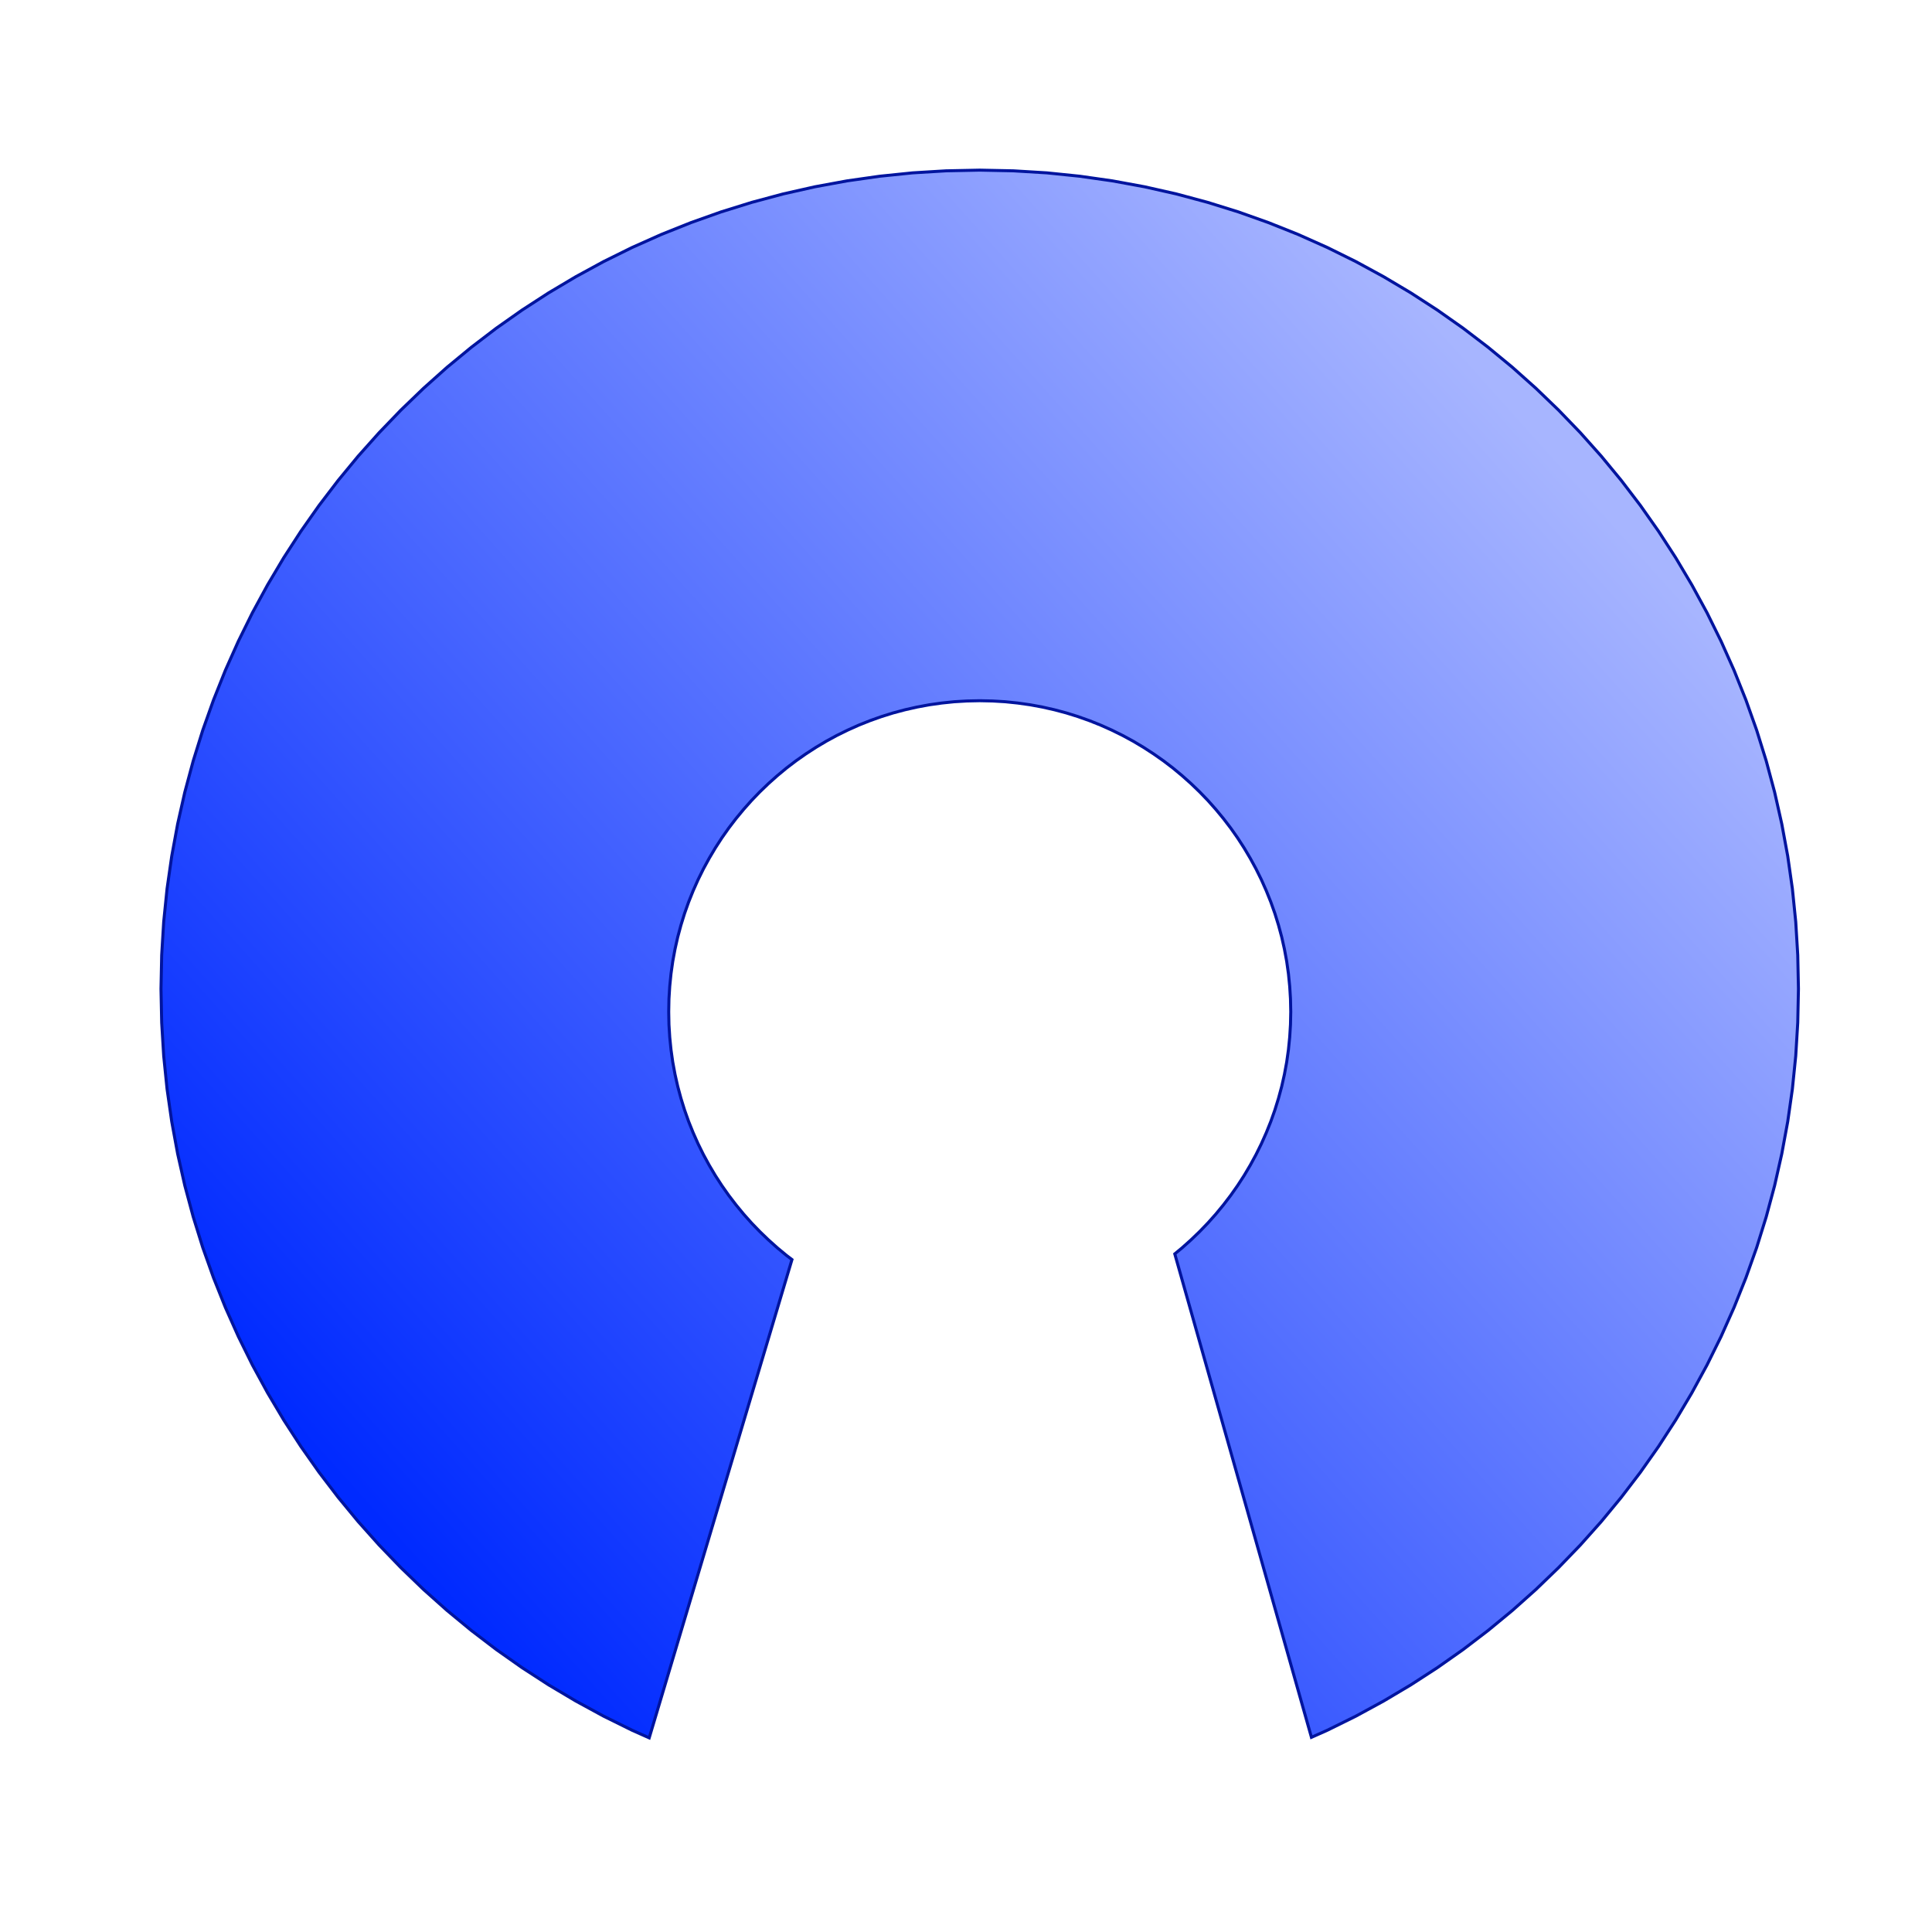 <?xml version="1.0" encoding="UTF-8" standalone="no"?>
<!DOCTYPE svg PUBLIC "-//W3C//DTD SVG 1.1//EN" "http://www.w3.org/Graphics/SVG/1.1/DTD/svg11.dtd">
<svg version="1.1" xmlns="http://www.w3.org/2000/svg" xmlns:xlink="http://www.w3.org/1999/xlink" preserveAspectRatio="xMidYMid meet" viewBox="0 0 640 640" width="640" height="640"><defs><path d="M346.78 57.26L357.71 58.38L368.51 59.92L379.18 61.88L389.69 64.25L400.04 67.03L410.23 70.2L420.24 73.76L430.07 77.69L439.71 81.99L449.14 86.65L458.36 91.67L467.36 97.02L476.14 102.71L484.68 108.72L492.97 115.05L501.01 121.68L508.78 128.62L516.28 135.84L523.51 143.34L530.44 151.11L537.07 159.15L543.4 167.44L549.41 175.98L555.1 184.76L560.45 193.76L565.47 202.98L570.13 212.42L574.43 222.05L578.36 231.88L581.92 241.89L585.09 252.08L587.87 262.43L590.24 272.95L592.21 283.61L593.75 294.41L594.86 305.35L595.53 316.4L595.76 327.58L595.53 338.75L594.86 349.81L593.75 360.74L592.21 371.54L590.24 382.21L587.87 392.72L585.09 403.07L581.92 413.26L578.36 423.27L574.43 433.1L570.13 442.74L565.47 452.17L560.45 461.39L555.1 470.39L549.41 479.17L543.4 487.71L537.07 496L530.44 504.04L523.51 511.81L516.28 519.31L508.78 526.54L501.01 533.47L492.97 540.1L484.68 546.43L476.14 552.44L467.36 558.13L458.36 563.48L449.14 568.5L439.71 573.16L434.43 575.51L389.16 415.37L391.58 413.37L394.53 410.73L397.38 407.99L400.13 405.14L402.76 402.19L405.28 399.13L407.69 395.98L409.97 392.74L412.13 389.41L414.16 385.99L416.07 382.48L417.84 378.9L419.47 375.24L420.97 371.51L422.32 367.7L423.52 363.83L424.58 359.9L425.48 355.9L426.23 351.85L426.81 347.75L427.23 343.6L427.49 339.4L427.58 335.15L427.49 330.91L427.23 326.71L426.81 322.55L426.23 318.45L425.48 314.4L424.58 310.4L423.52 306.47L422.32 302.6L420.97 298.8L419.47 295.06L417.84 291.4L416.07 287.82L414.16 284.32L412.13 280.9L409.97 277.56L407.69 274.32L405.28 271.17L402.76 268.12L400.13 265.16L397.38 262.31L394.53 259.57L391.58 256.94L388.53 254.41L385.38 252.01L382.13 249.73L378.8 247.57L375.38 245.53L371.88 243.63L368.29 241.86L364.63 240.22L360.9 238.73L357.1 237.38L353.23 236.17L349.29 235.12L345.3 234.22L341.25 233.47L337.14 232.89L332.99 232.46L328.79 232.21L324.55 232.12L320.3 232.21L316.1 232.46L311.95 232.89L307.84 233.47L303.79 234.22L299.8 235.12L295.86 236.17L291.99 237.38L288.19 238.73L284.46 240.22L280.8 241.86L277.21 243.63L273.71 245.53L270.29 247.57L266.96 249.73L263.71 252.01L260.56 254.41L257.51 256.94L254.56 259.57L251.71 262.31L248.96 265.16L246.33 268.12L243.81 271.17L241.4 274.32L239.12 277.56L236.96 280.9L234.93 284.32L233.02 287.82L231.25 291.4L229.62 295.06L228.12 298.8L226.77 302.6L225.57 306.47L224.51 310.4L223.61 314.4L222.86 318.45L222.28 322.55L221.86 326.71L221.6 330.91L221.52 335.15L221.6 339.4L221.86 343.6L222.28 347.75L222.86 351.85L223.61 355.9L224.51 359.9L225.57 363.83L226.77 367.7L228.12 371.51L229.62 375.24L231.25 378.9L233.02 382.48L234.93 385.99L236.96 389.41L239.12 392.74L241.4 395.98L243.81 399.13L246.33 402.19L248.96 405.14L251.71 407.99L254.56 410.73L257.51 413.37L260.56 415.89L262.35 417.25L215.06 575.69L209.38 573.16L199.95 568.5L190.73 563.48L181.73 558.13L172.95 552.44L164.41 546.43L156.12 540.1L148.08 533.47L140.31 526.54L132.81 519.31L125.59 511.81L118.65 504.04L112.02 496L105.69 487.71L99.68 479.17L93.99 470.39L88.64 461.39L83.62 452.17L78.96 442.74L74.66 433.1L70.73 423.27L67.17 413.26L64 403.07L61.22 392.72L58.85 382.21L56.89 371.54L55.34 360.74L54.23 349.81L53.56 338.75L53.33 327.58L53.56 316.4L54.23 305.35L55.34 294.41L56.89 283.61L58.85 272.95L61.22 262.43L64 252.08L67.17 241.89L70.73 231.88L74.66 222.05L78.96 212.42L83.62 202.98L88.64 193.76L93.99 184.76L99.68 175.98L105.69 167.44L112.02 159.15L118.65 151.11L125.59 143.34L132.81 135.84L140.31 128.62L148.08 121.68L156.12 115.05L164.41 108.72L172.95 102.71L181.73 97.02L190.73 91.67L199.95 86.65L209.38 81.99L219.02 77.69L228.85 73.76L238.86 70.2L249.05 67.03L259.4 64.25L269.92 61.88L280.58 59.92L291.38 58.38L302.32 57.26L313.37 56.59L324.55 56.36L335.72 56.59L346.78 57.26Z" id="b52SqoKDQh"></path><linearGradient id="gradientb8Psjbuiu" gradientUnits="userSpaceOnUse" x1="513.94" y1="148.79" x2="121.52" y2="499.94"><stop style="stop-color: #a7b5ff;stop-opacity: 1" offset="0%"></stop><stop style="stop-color: #002aff;stop-opacity: 1" offset="100%"></stop></linearGradient></defs><g><g><g><use xlink:href="#b52SqoKDQh" opacity="1" fill="url(#gradientb8Psjbuiu)"></use><g><use xlink:href="#b52SqoKDQh" opacity="1" fill-opacity="0" stroke="#00149e" stroke-width="1" stroke-opacity="1"></use></g></g></g></g></svg>